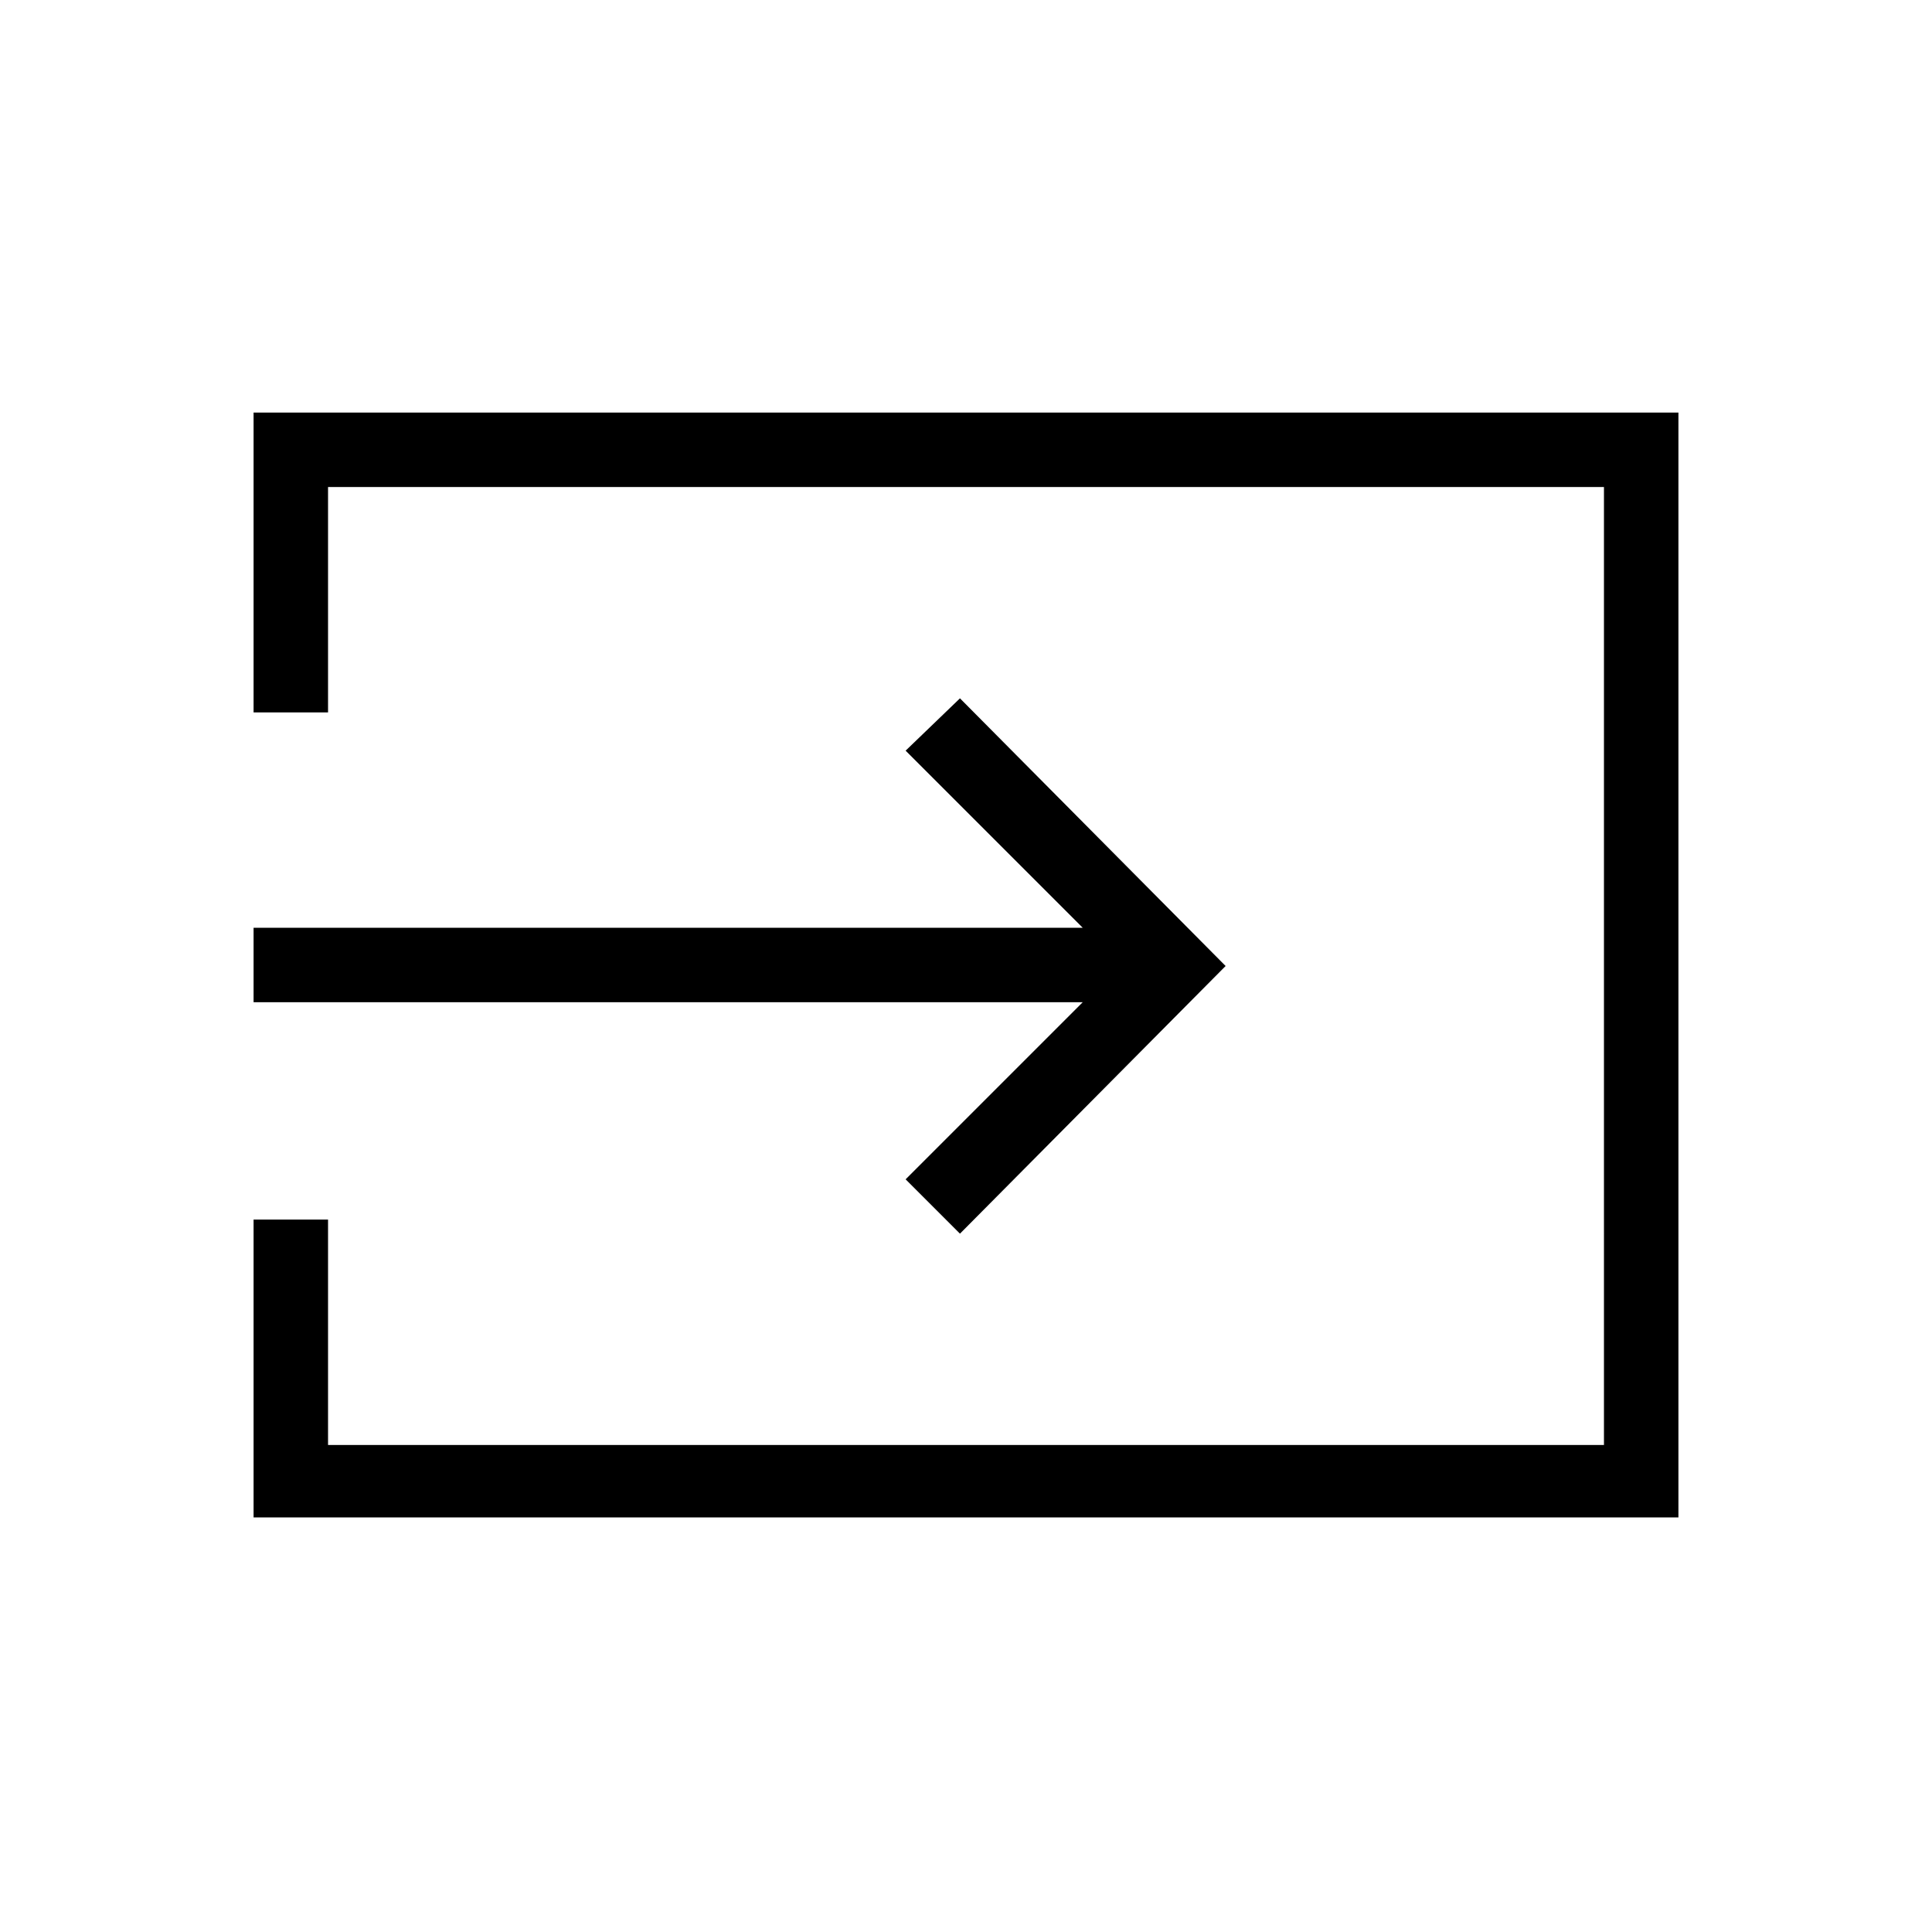 <svg xmlns="http://www.w3.org/2000/svg" height="24" width="24"><path d="m11.925 15.325-.675-.675 2.2-2.2H3.15v-.925h10.3l-2.2-2.2.675-.65 3.3 3.325ZM3.15 18.85v-3.7h.925v2.8h15.85V6.05H4.075v2.8H3.15V5.125h17.7V18.85Z"/></svg>